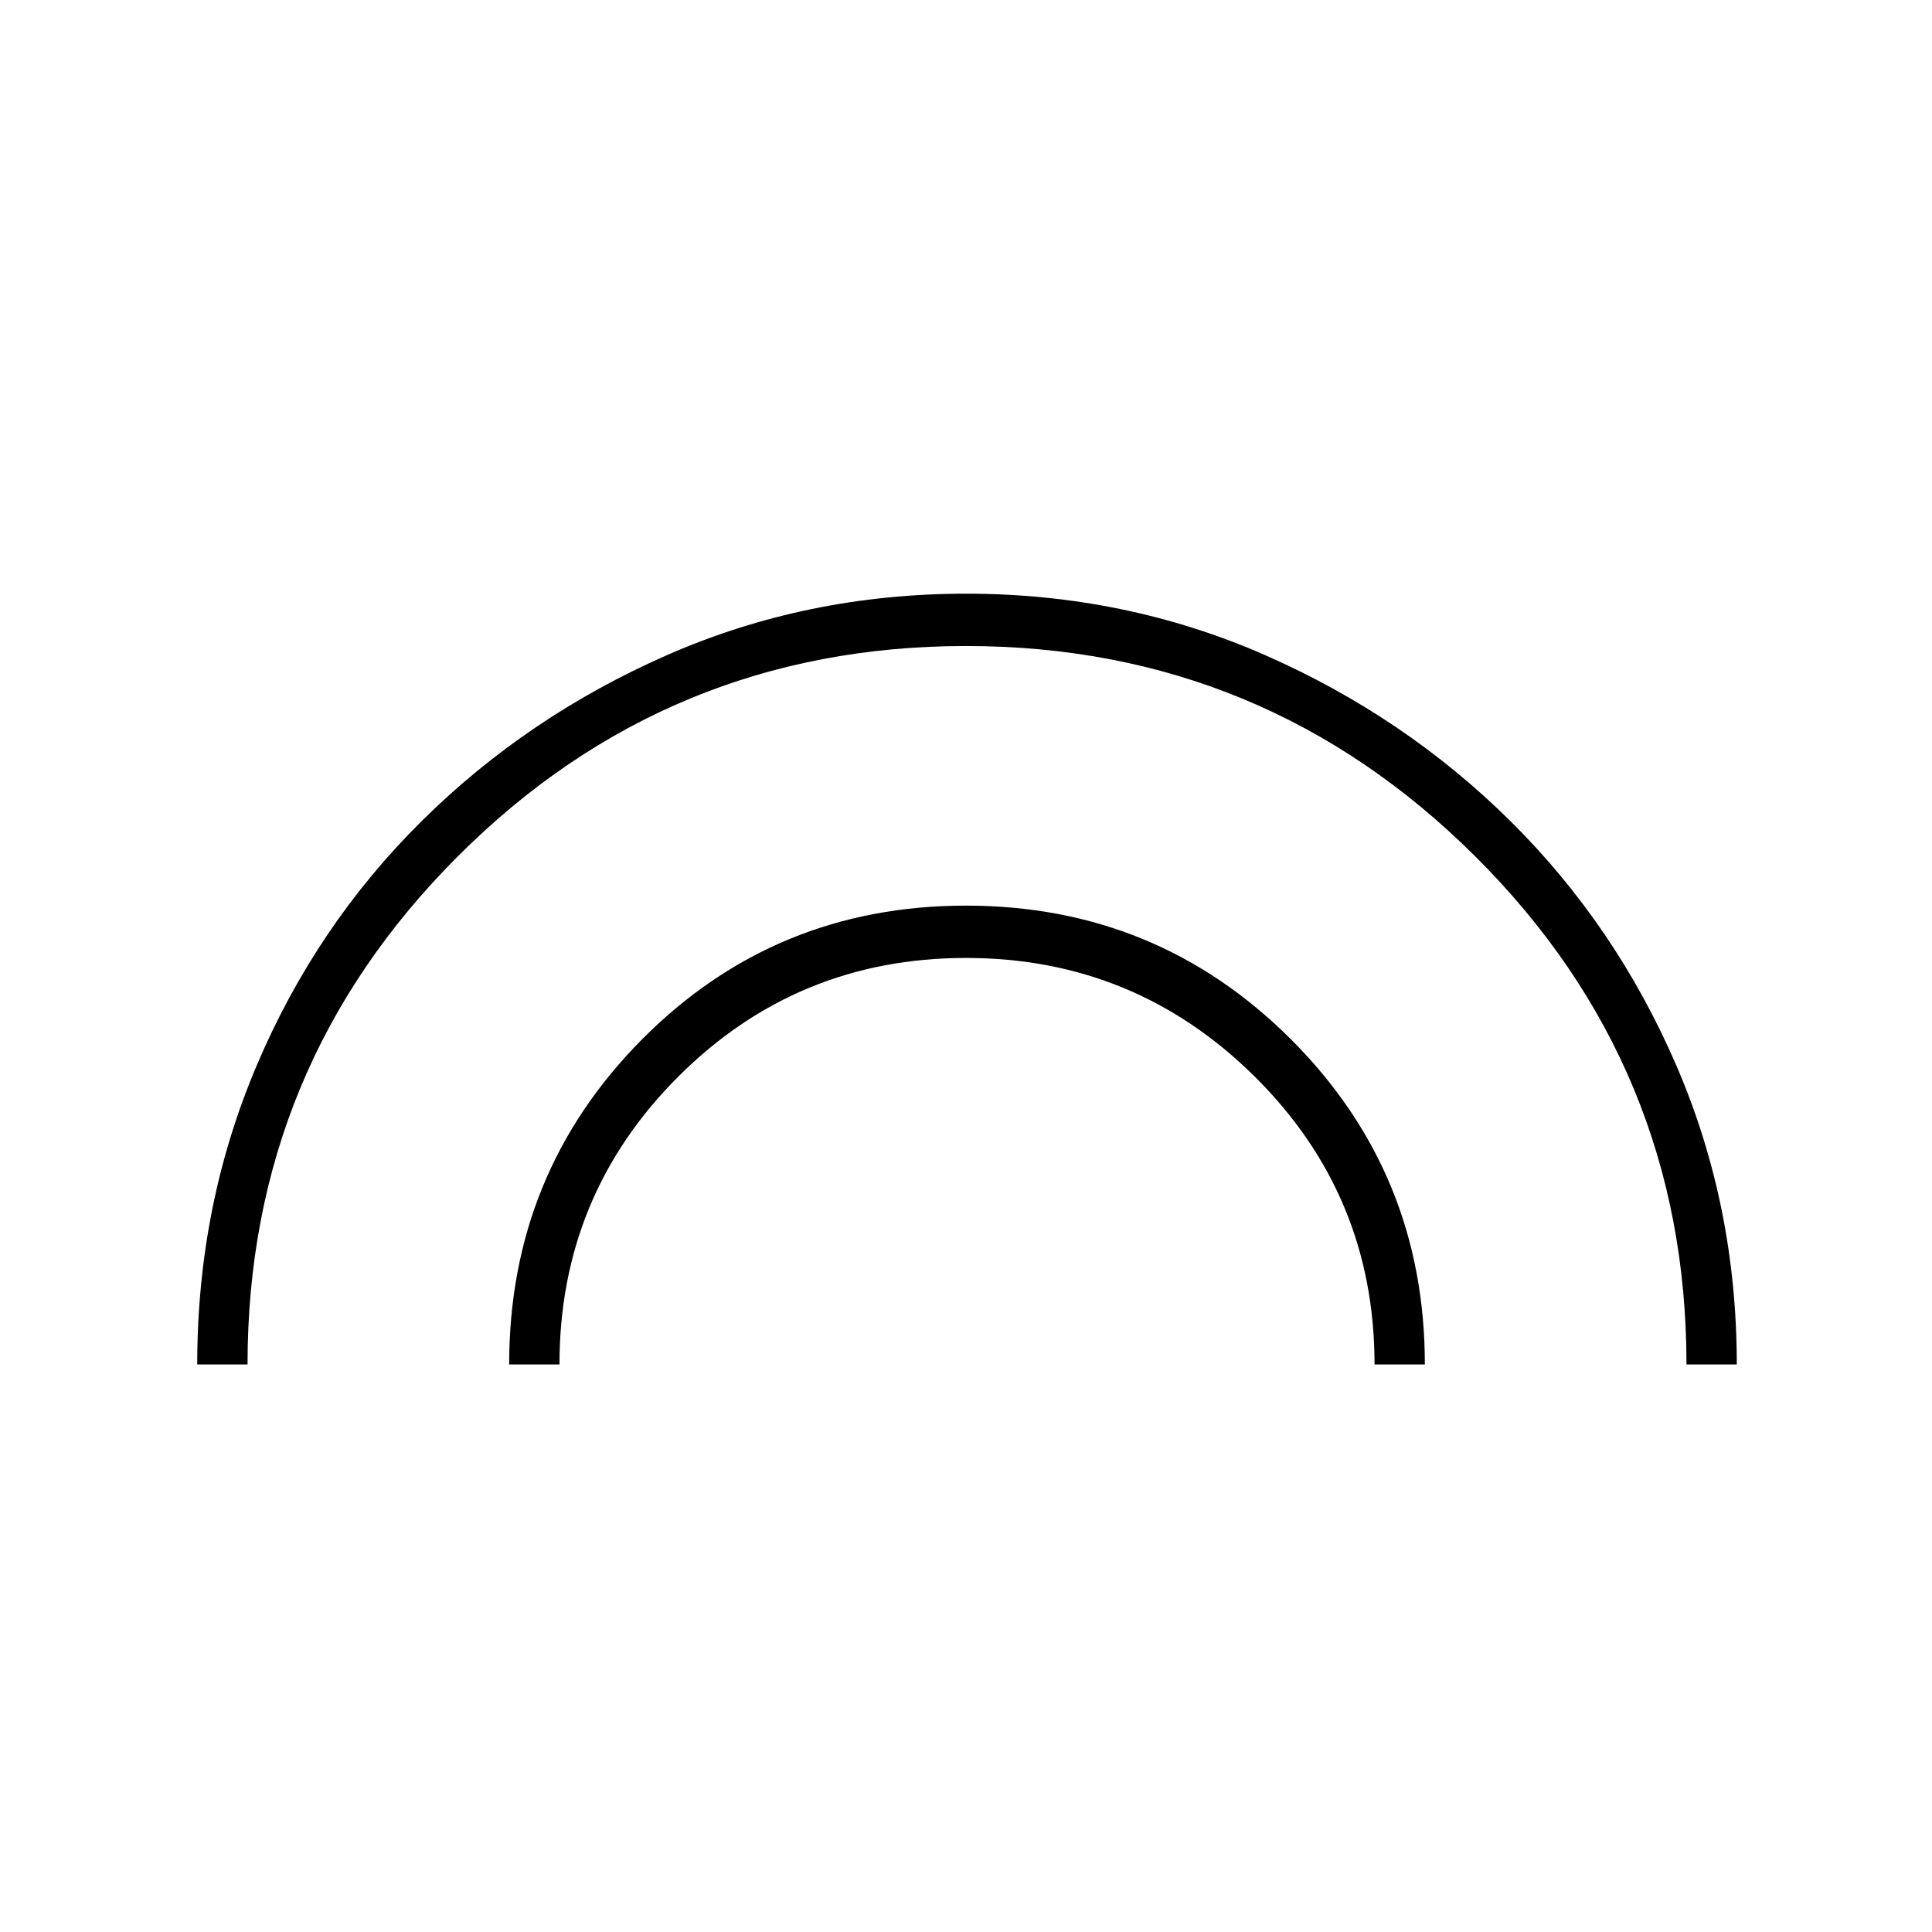 <svg xmlns="http://www.w3.org/2000/svg" height="24" width="24"><path d="M2.45 16.95q0-1.975.738-3.712.737-1.738 2.05-3.038 1.312-1.3 3.05-2.063 1.737-.762 3.712-.762t3.713.762q1.737.763 3.05 2.063 1.312 1.3 2.062 3.038.75 1.737.75 3.712h-.625q0-3.7-2.625-6.313Q15.7 8.025 12 8.025t-6.312 2.612Q3.075 13.25 3.075 16.95Zm3.875 0q0-2.375 1.65-4.038Q9.625 11.25 12 11.25q2.375 0 4.038 1.662Q17.7 14.575 17.7 16.95h-.625q0-2.1-1.487-3.575Q14.1 11.9 12 11.9t-3.575 1.475Q6.95 14.85 6.95 16.95Z"/></svg>